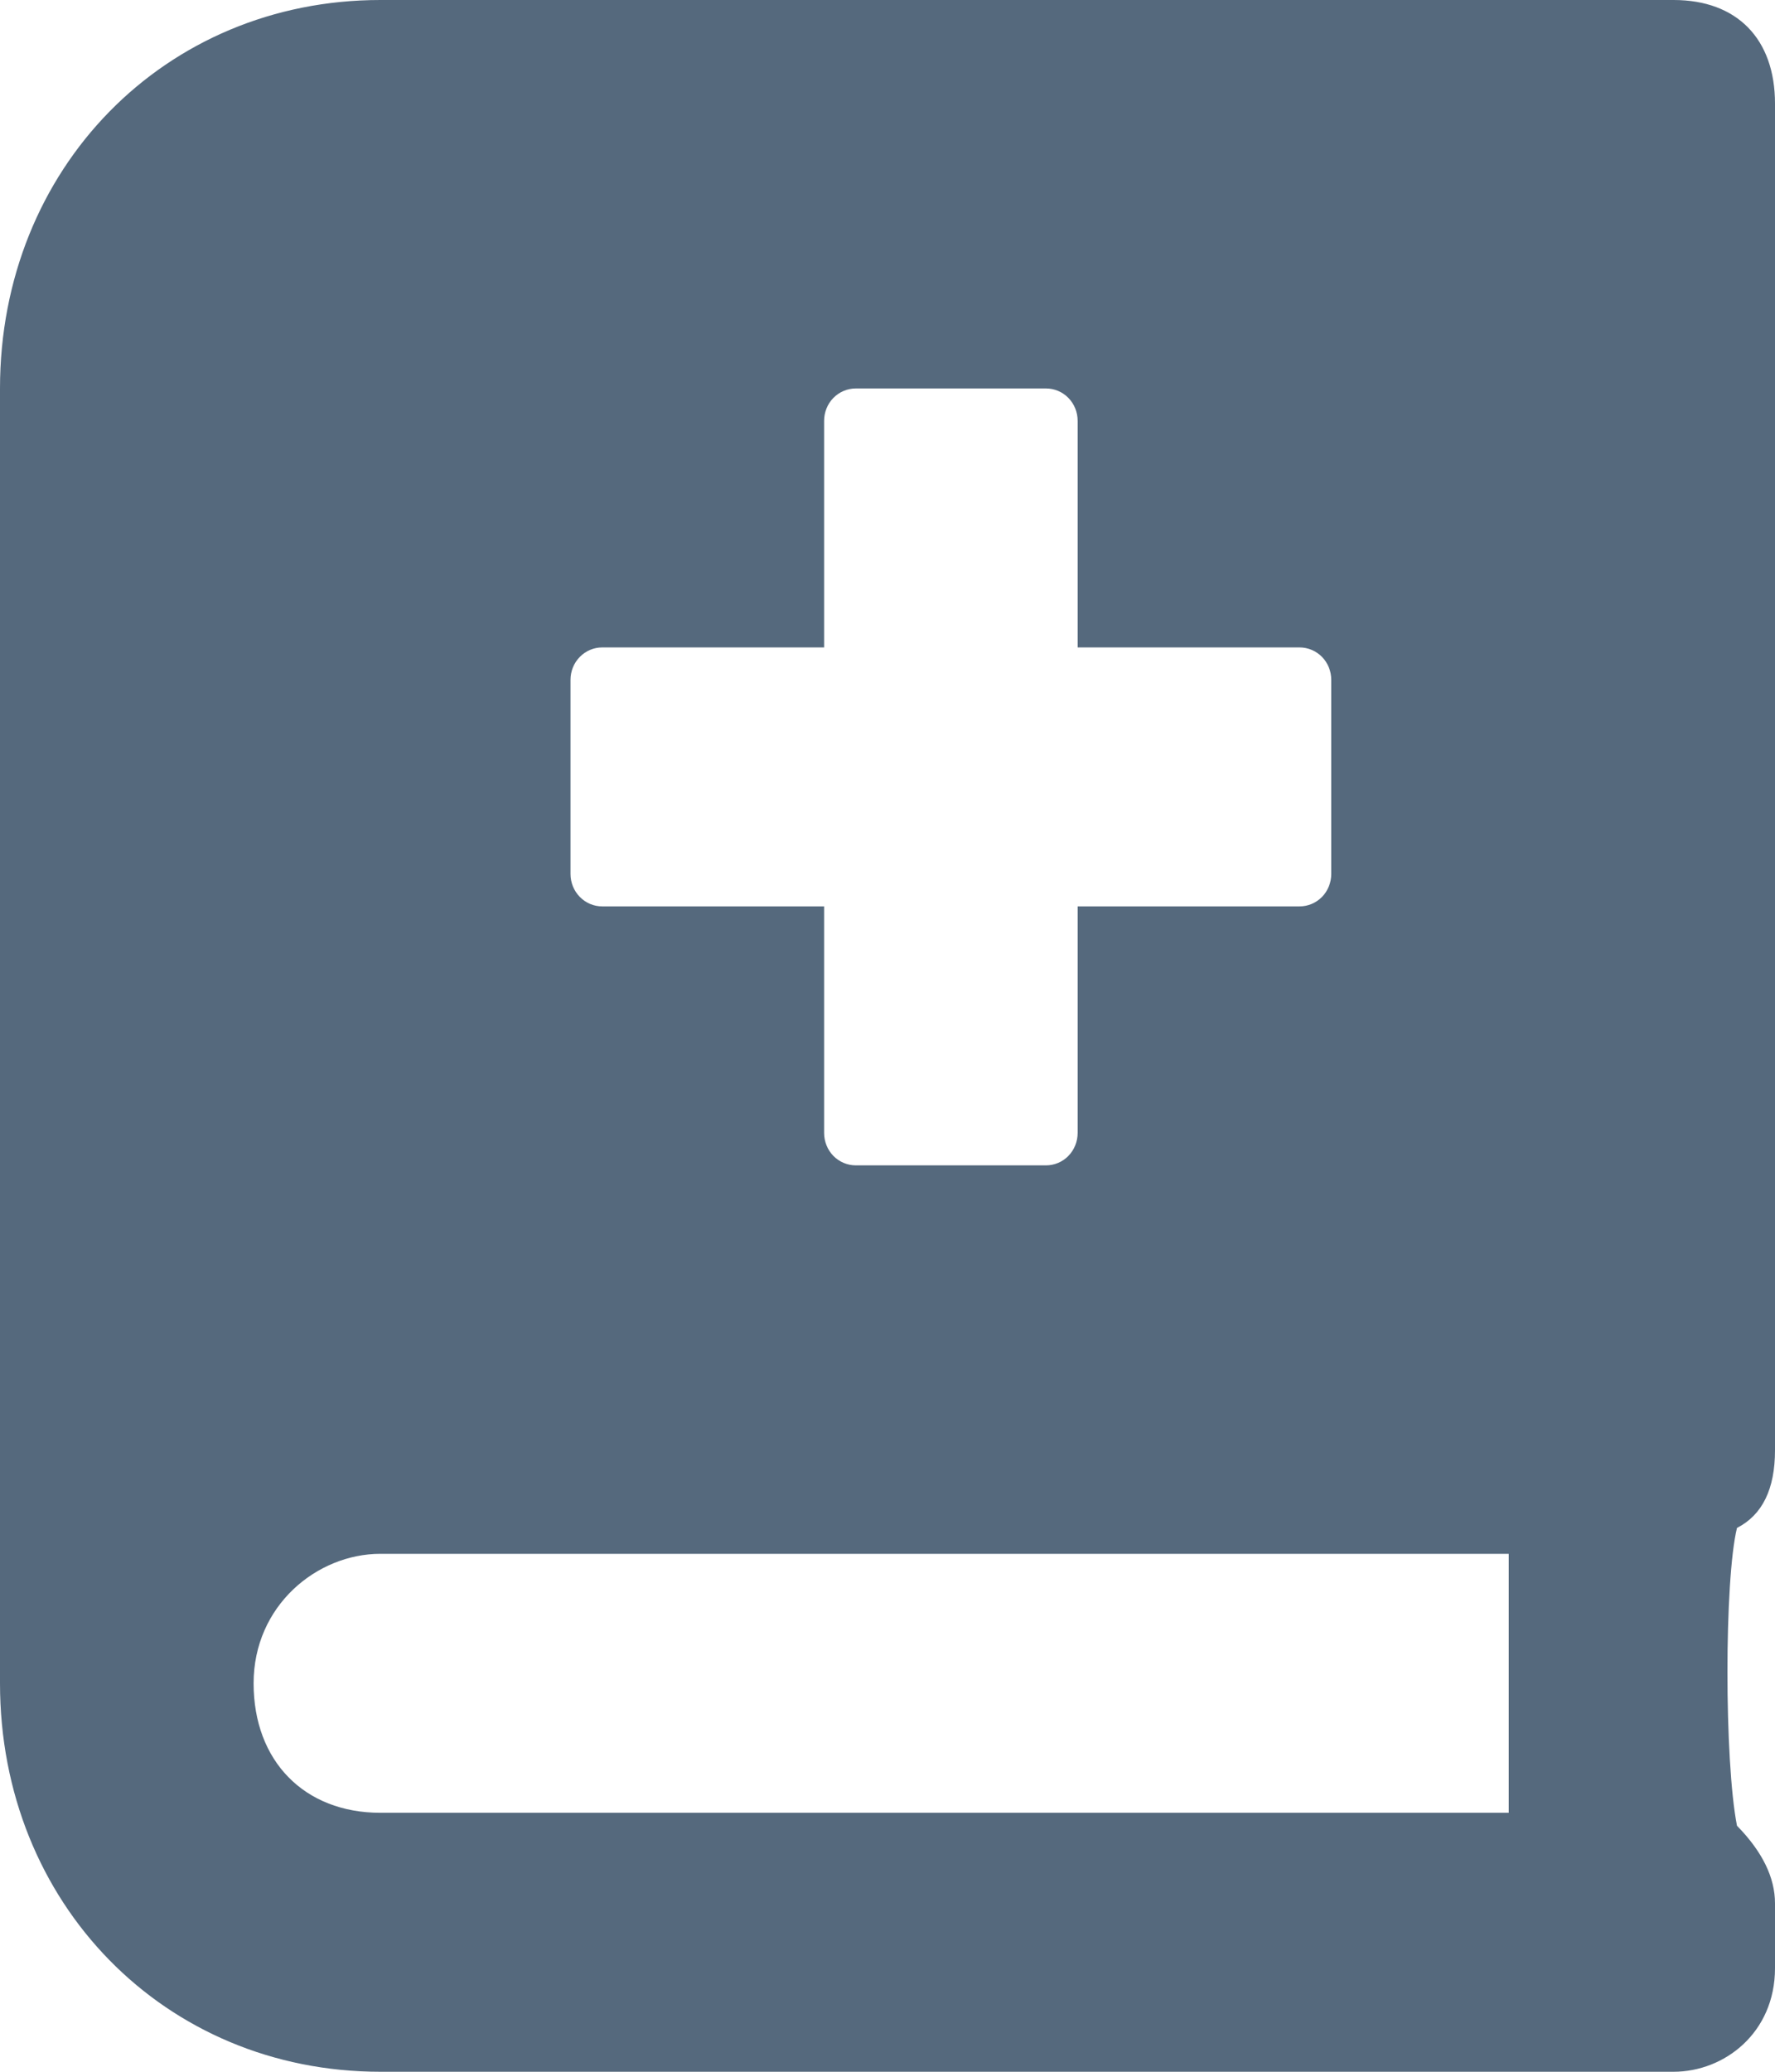 <svg width="24" height="28" viewBox="0 0 24 28" fill="none" xmlns="http://www.w3.org/2000/svg">
<path d="M24 19.6V1.4C24 0.525 23.486 0 22.629 0H5.143C2.229 0 0 2.275 0 5.25V22.75C0 25.725 2.229 28 5.143 28H22.629C23.314 28 24 27.475 24 26.6V25.725C24 25.375 23.829 25.025 23.486 24.675C23.314 23.8 23.314 21.35 23.486 20.65C23.829 20.475 24 20.125 24 19.6ZM7.714 9.188C7.714 9.071 7.759 8.96 7.84 8.878C7.92 8.796 8.029 8.75 8.143 8.75H11.143V5.688C11.143 5.571 11.188 5.46 11.268 5.378C11.349 5.296 11.458 5.25 11.571 5.25H14.143C14.257 5.25 14.366 5.296 14.446 5.378C14.526 5.46 14.571 5.571 14.571 5.688V8.75H17.571C17.685 8.75 17.794 8.796 17.875 8.878C17.955 8.96 18 9.071 18 9.188V11.812C18 11.928 17.955 12.04 17.875 12.122C17.794 12.204 17.685 12.25 17.571 12.25H14.571V15.312C14.571 15.428 14.526 15.54 14.446 15.622C14.366 15.704 14.257 15.75 14.143 15.75H11.571C11.458 15.75 11.349 15.704 11.268 15.622C11.188 15.54 11.143 15.428 11.143 15.312V12.25H8.143C8.029 12.25 7.92 12.204 7.84 12.122C7.759 12.04 7.714 11.928 7.714 11.812V9.188ZM20.4 24.5H5.143C4.114 24.5 3.429 23.8 3.429 22.75C3.429 21.7 4.286 21 5.143 21H20.4V24.5Z" fill="#55697D"/>
</svg>
